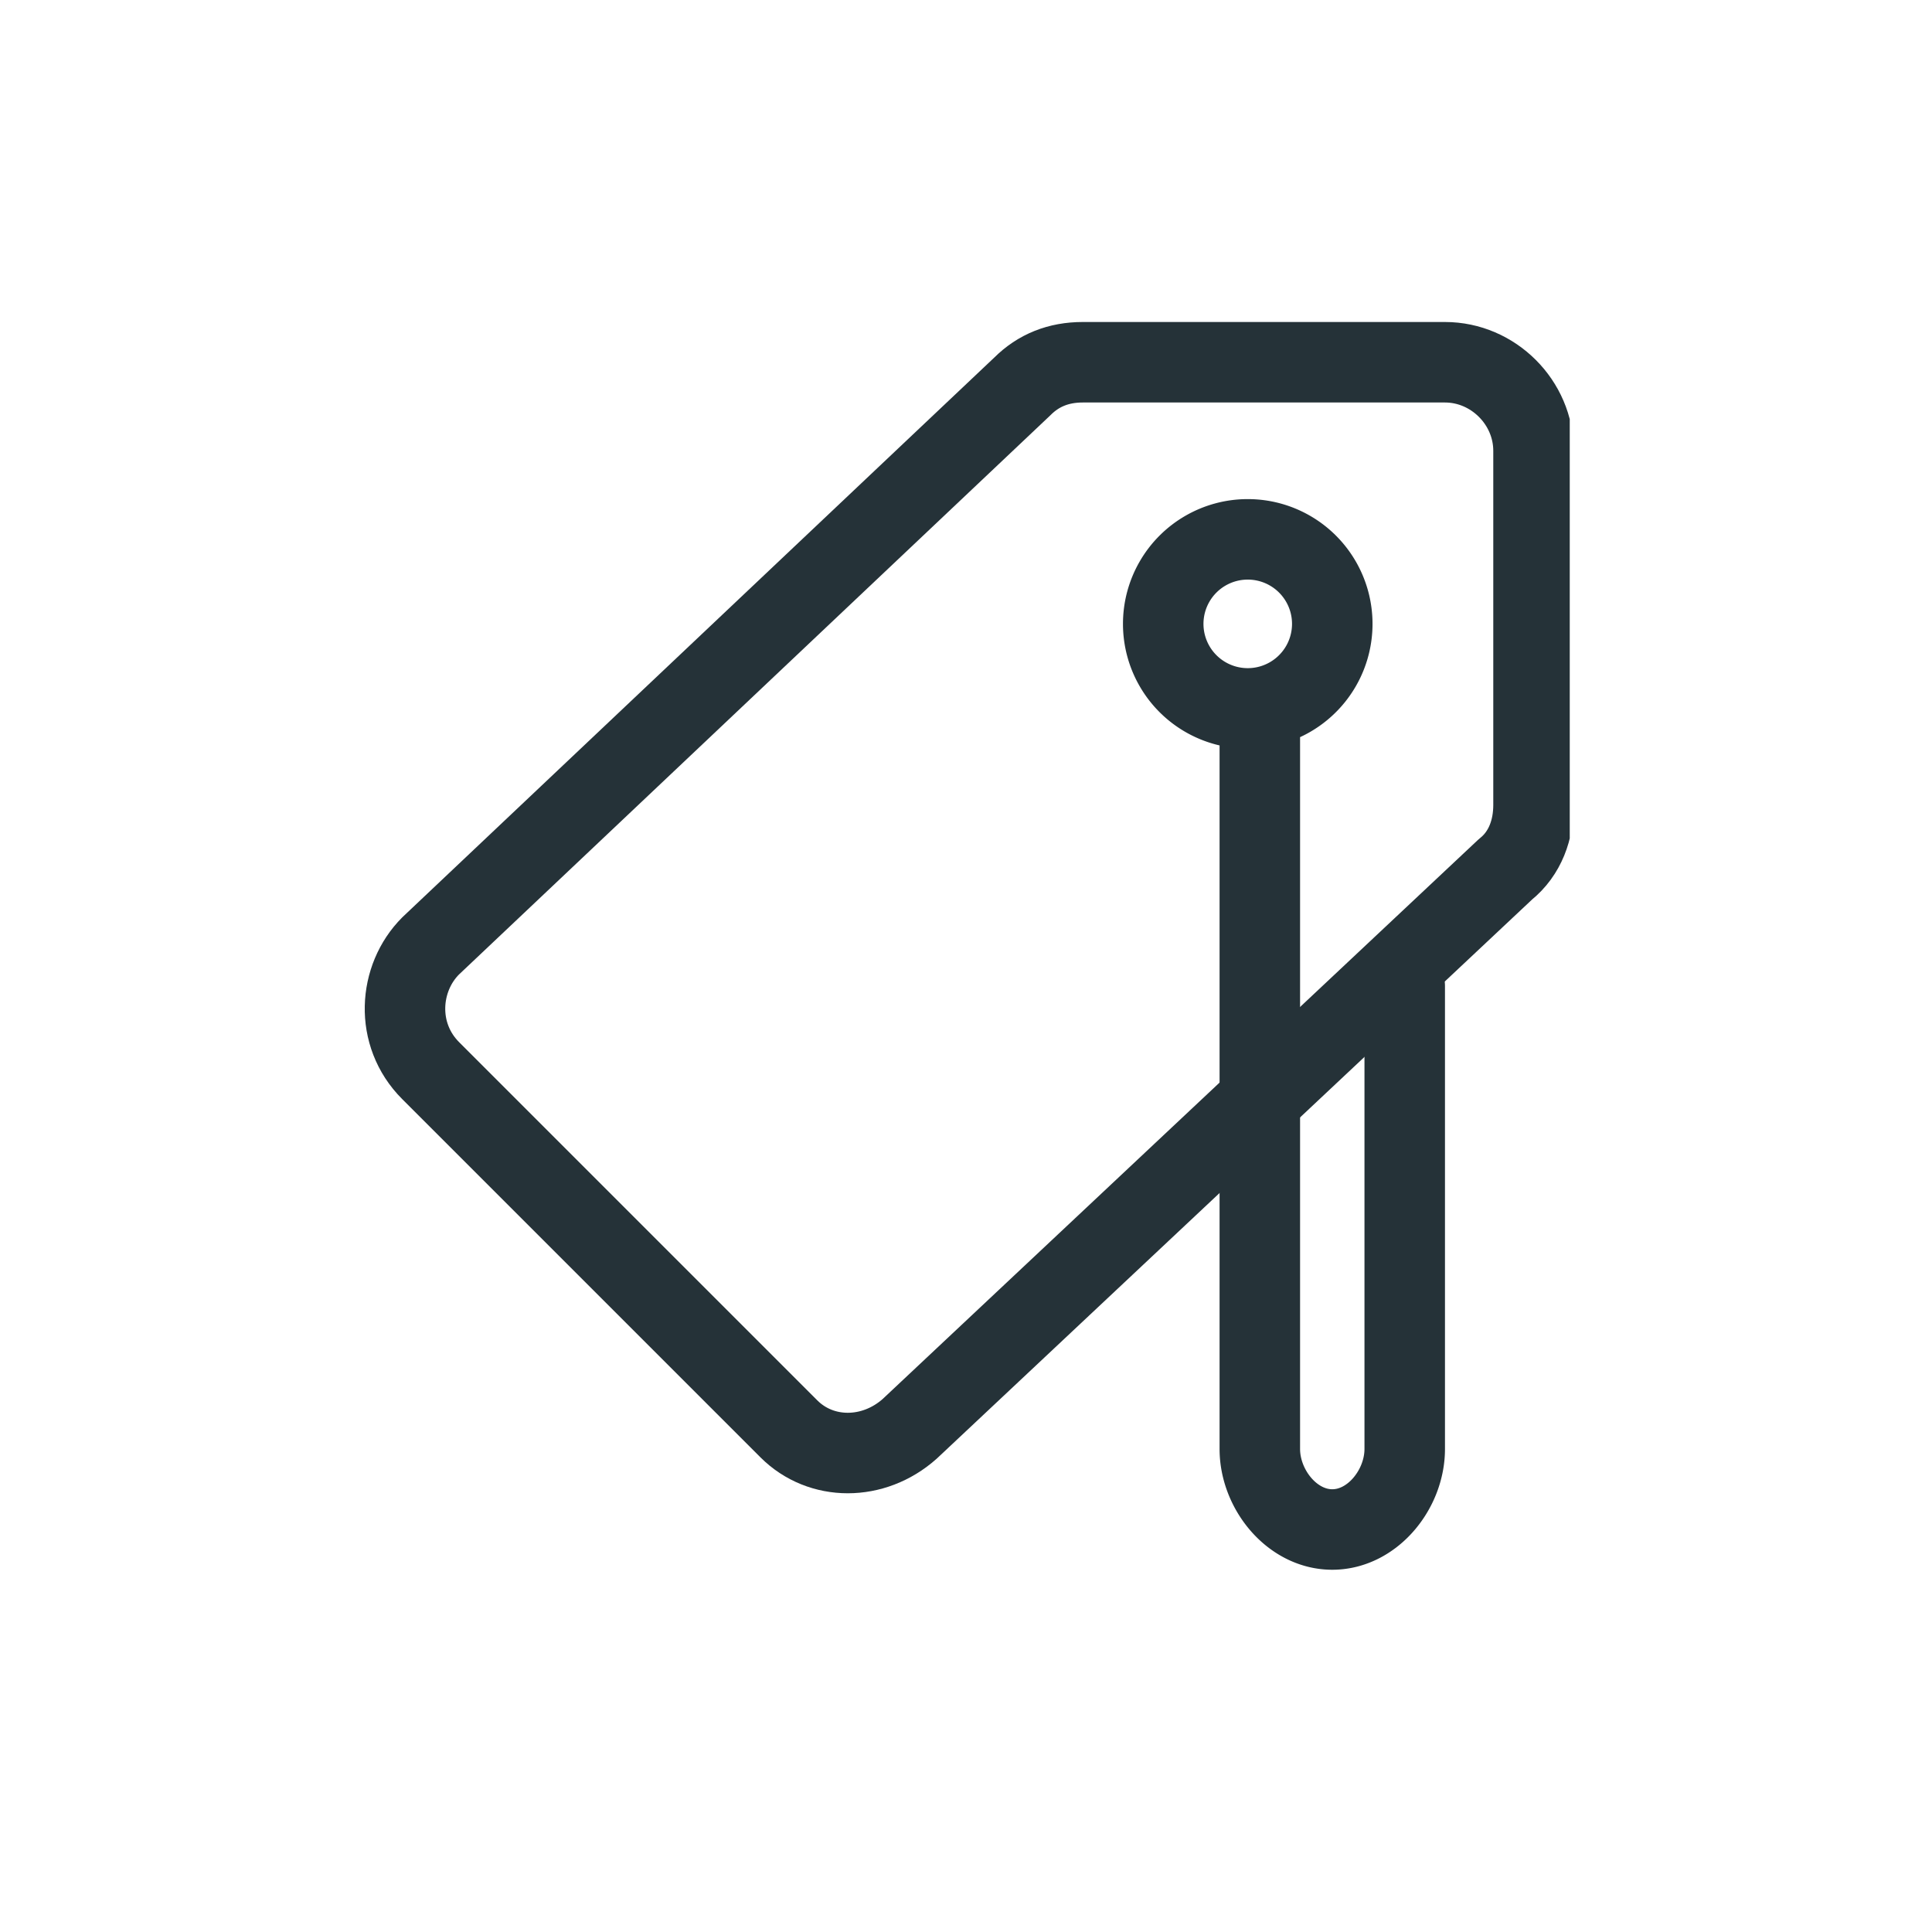 <svg width="48" height="48" viewBox="0 0 48 48" fill="none" xmlns="http://www.w3.org/2000/svg"><path fill="#fff" d="M0 0h48v48H0z"/><g clip-path="url(#clip0_5764_15075)" stroke="#253238" stroke-width="2" stroke-miterlimit="10" stroke-linecap="round" stroke-linejoin="round"><path clip-rule="evenodd" d="M19.6 35.5l-8.9-8.9c-.9-.9-.8-2.3 0-3.1L25.4 9.6c.4-.4.9-.6 1.5-.6h9c1.2 0 2.2 1 2.2 2.2V20c0 .6-.2 1.2-.7 1.6L22.6 35.5c-.9.8-2.2.8-3 0z"/><path d="M31 17.6a2.1 2.1 0 100-4.2 2.1 2.1 0 000 4.2zM31.3 17.7V36c0 1 .8 2 1.8 2s1.8-1 1.8-2V24.5"/></g><defs><clipPath id="clip0_5764_15075"><path fill="#fff" transform="translate(9 8)" d="M0 0h30v31.1H0z"/></clipPath></defs></svg>
